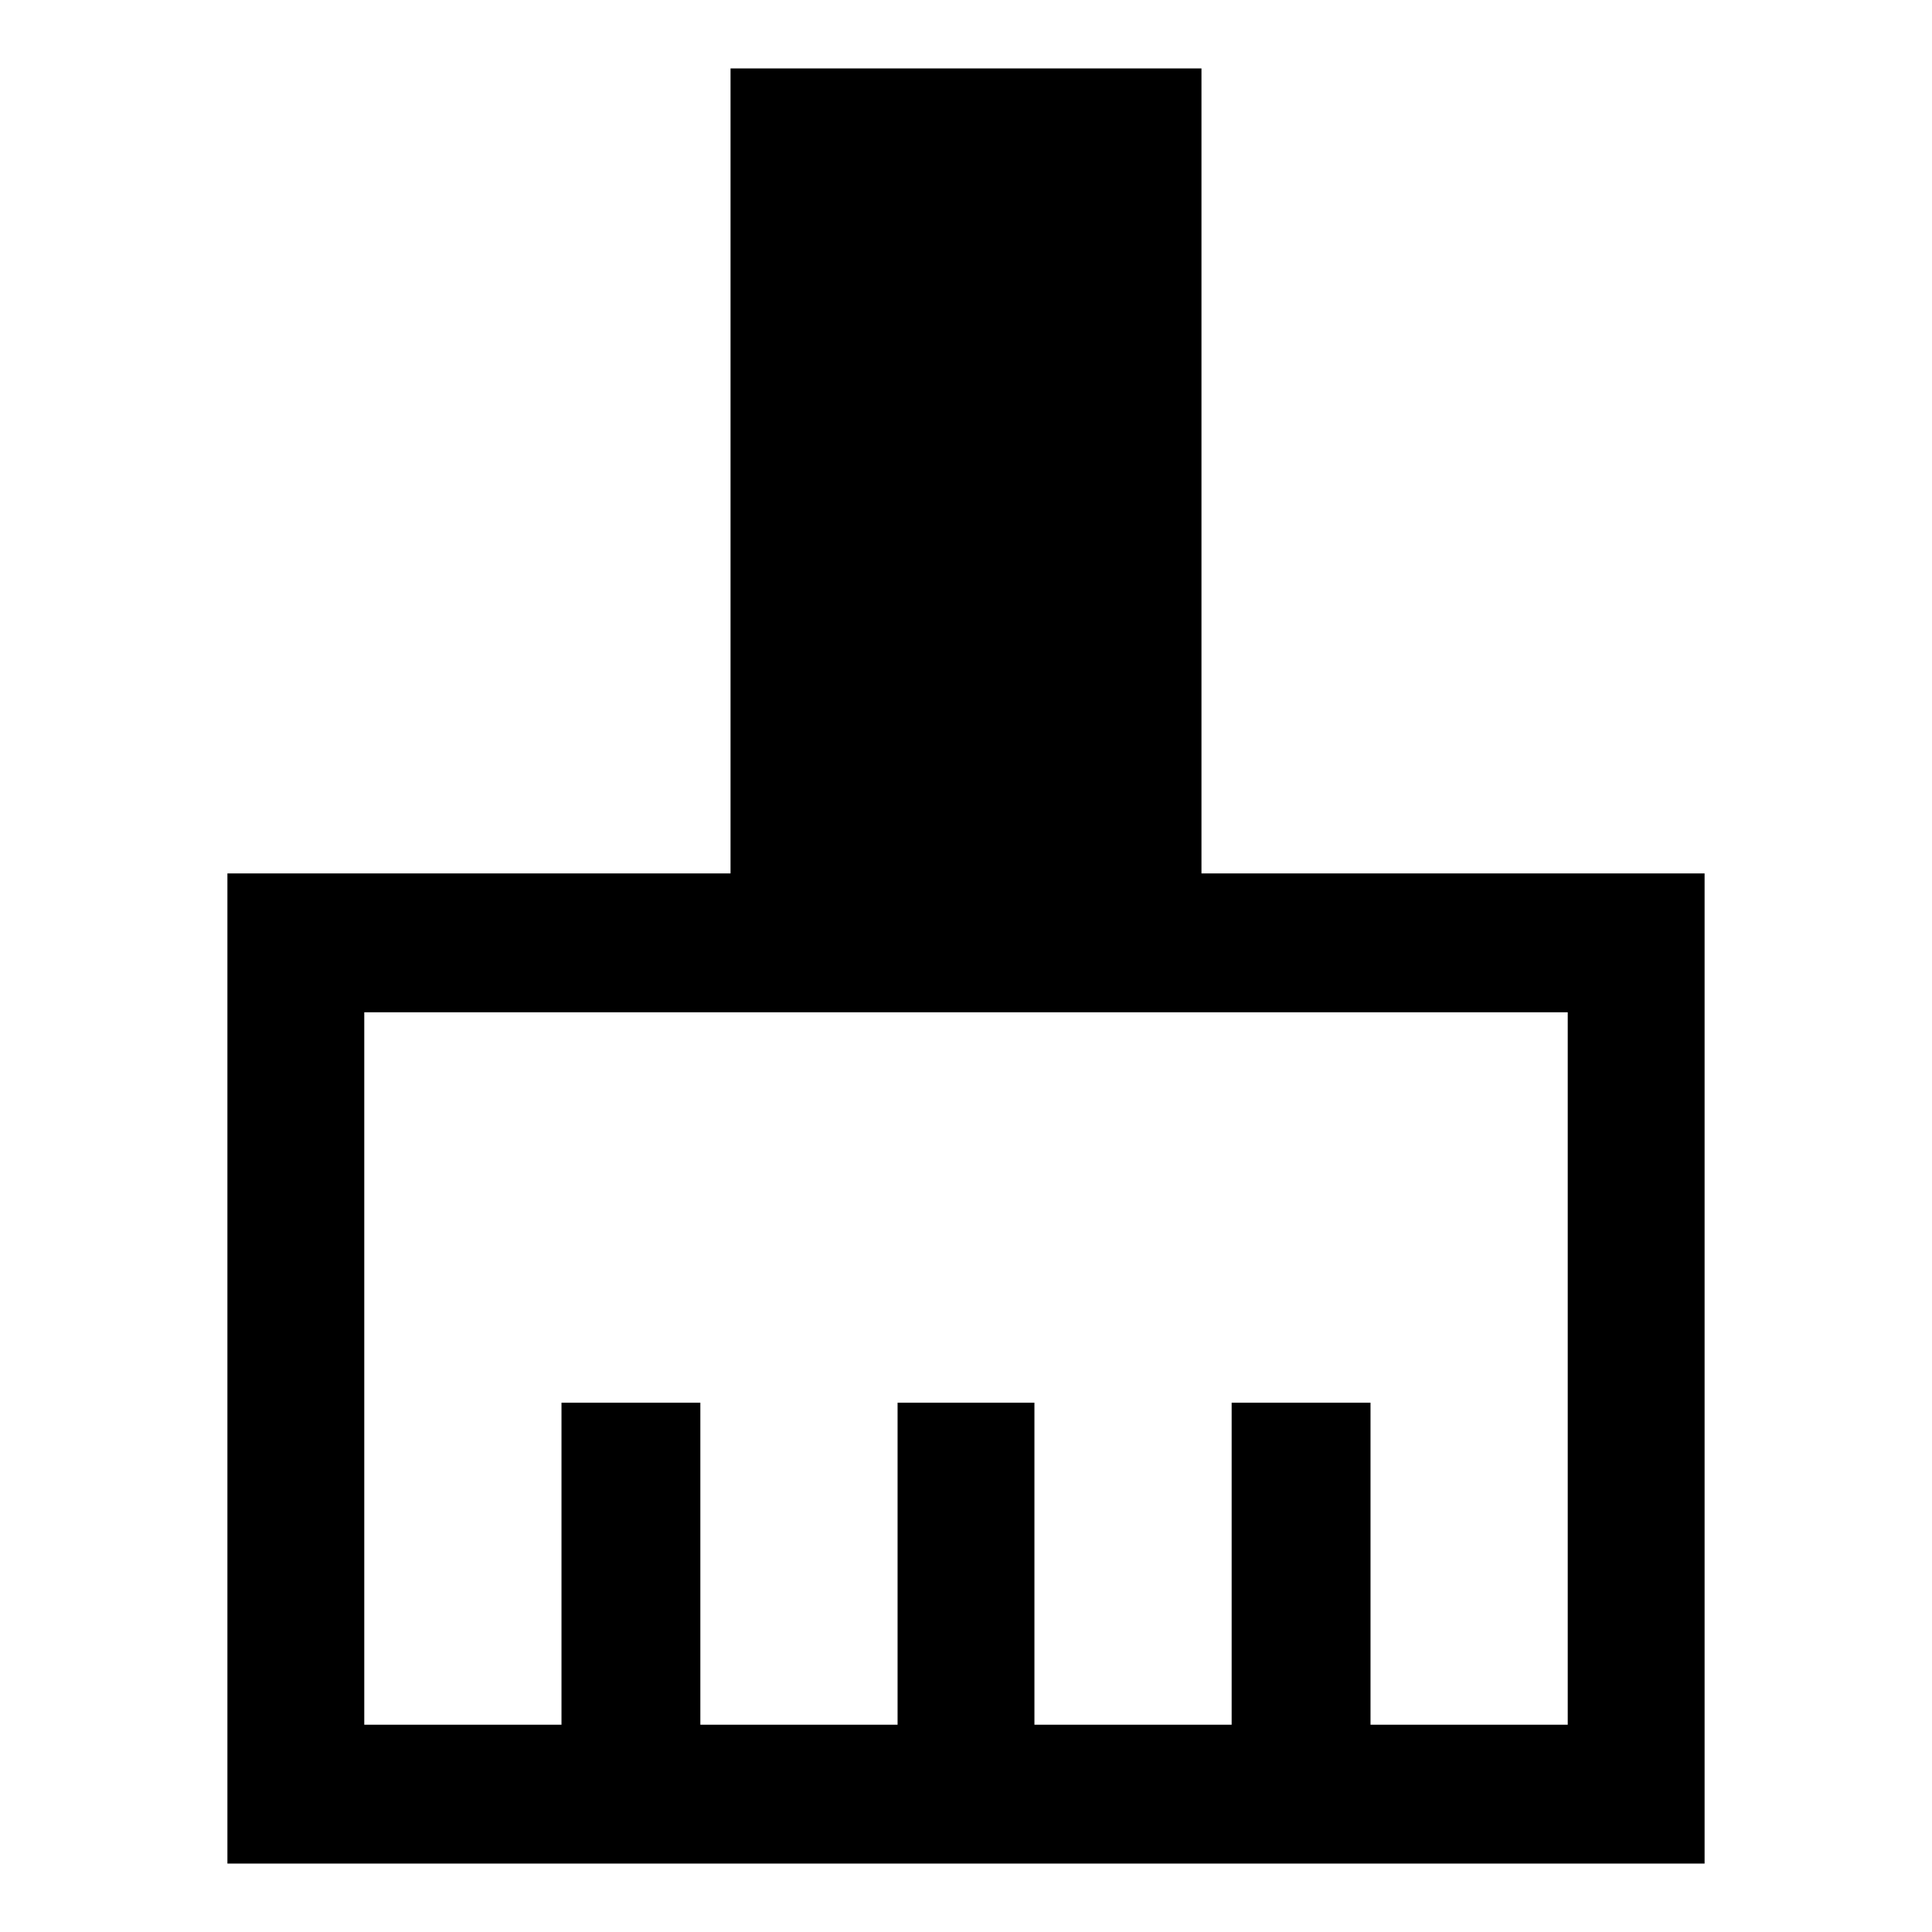 <svg xmlns="http://www.w3.org/2000/svg" height="48" width="48"><path d="M5.65 46.3V21.7H18.15V1.7H29.85V21.7H42.35V46.3ZM9.05 42.85H13.95V34.85H17.4V42.85H22.3V34.85H25.7V42.85H30.6V34.85H34.05V42.85H38.95V25.15H9.05Z"/></svg>